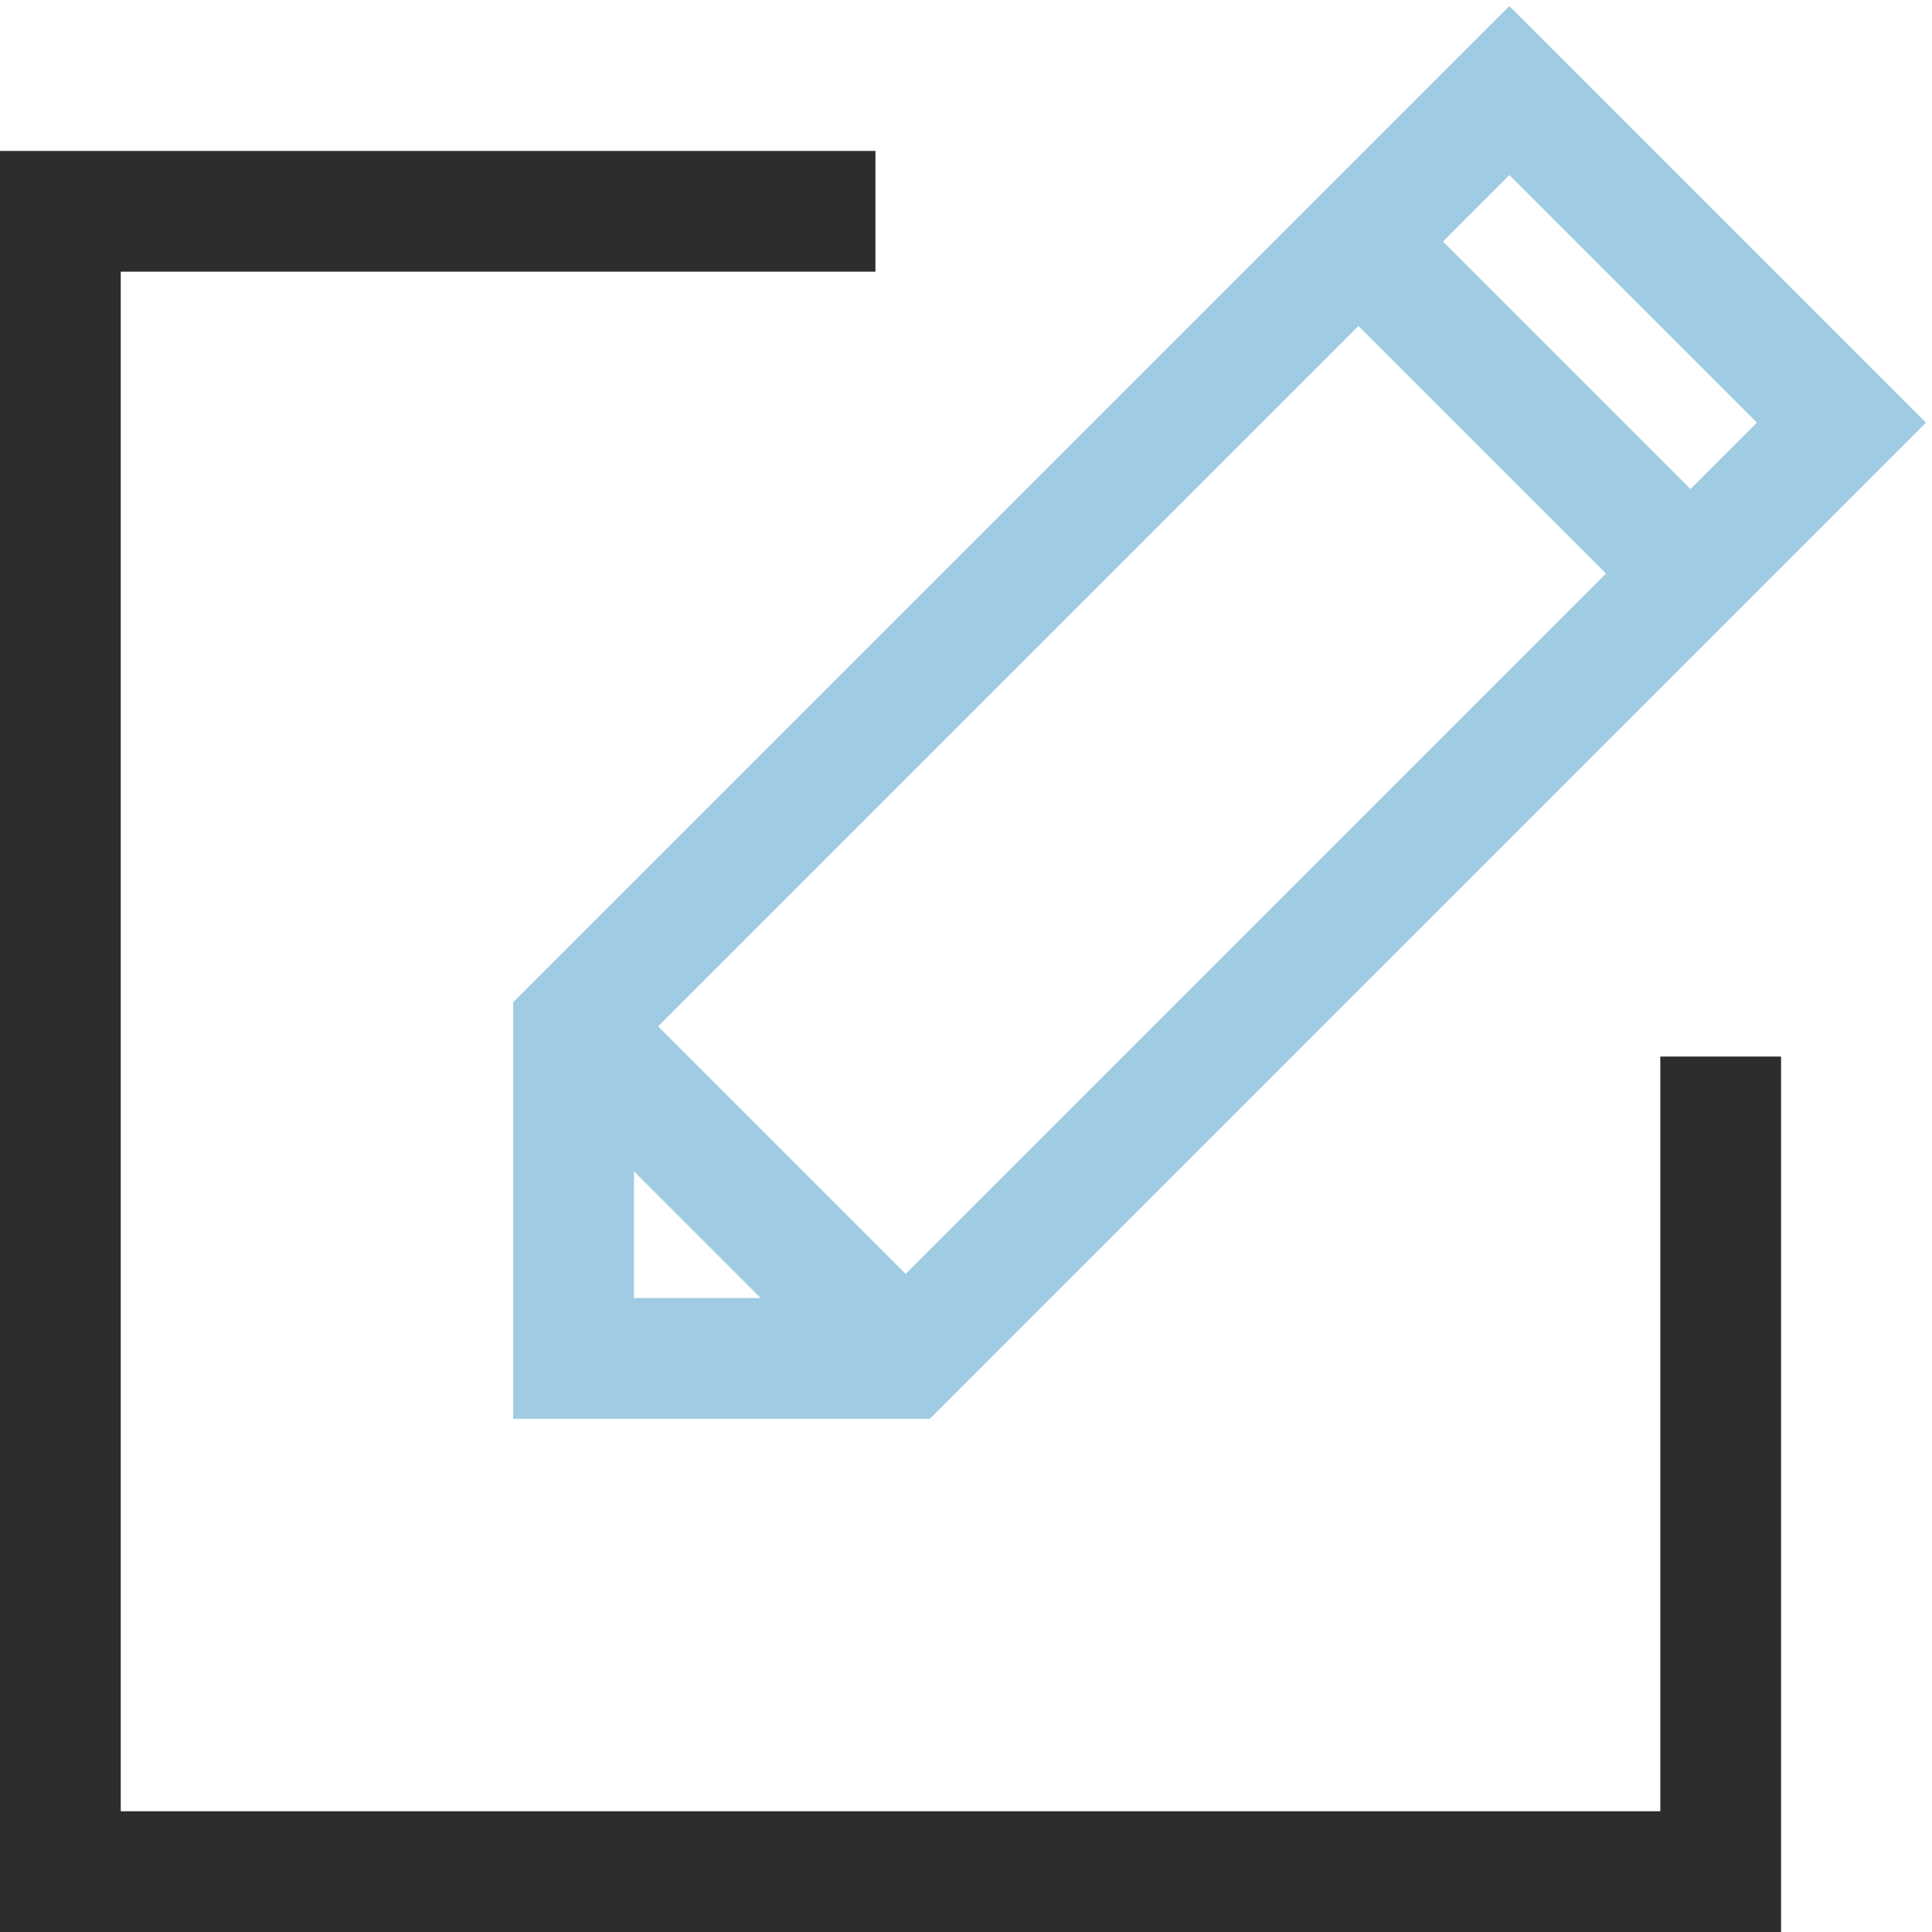 <?xml version="1.0" encoding="utf-8"?>
<!-- Generator: Adobe Illustrator 18.0.0, SVG Export Plug-In . SVG Version: 6.00 Build 0)  -->
<!DOCTYPE svg PUBLIC "-//W3C//DTD SVG 1.1//EN" "http://www.w3.org/Graphics/SVG/1.1/DTD/svg11.dtd">
<svg version="1.1" id="Layer_1" xmlns="http://www.w3.org/2000/svg" xmlns:xlink="http://www.w3.org/1999/xlink" x="0px" y="0px"
	 viewBox="0 0 64 64" enable-background="new 0 0 64 64" xml:space="preserve">
<g>
	<polygon fill="#2D2D2D" points="55,60 4,60 4,9 29,9 29,5 0,5 0,64 59,64 59,35 55,35 	"/>
	<path fill="#9FCCE2" d="M17,33.2V47h13.8l28-28l0,0l5-5L50,0.2l-5,5l0,0L17,33.2z M21,38.8l4.2,4.2H21V38.8z M30,42.2L21.8,34L45,10.8l8.2,8.2
		L30,42.2z M50,5.8l8.2,8.2L56,16.2L47.8,8L50,5.8z"/>
</g>
</svg>
